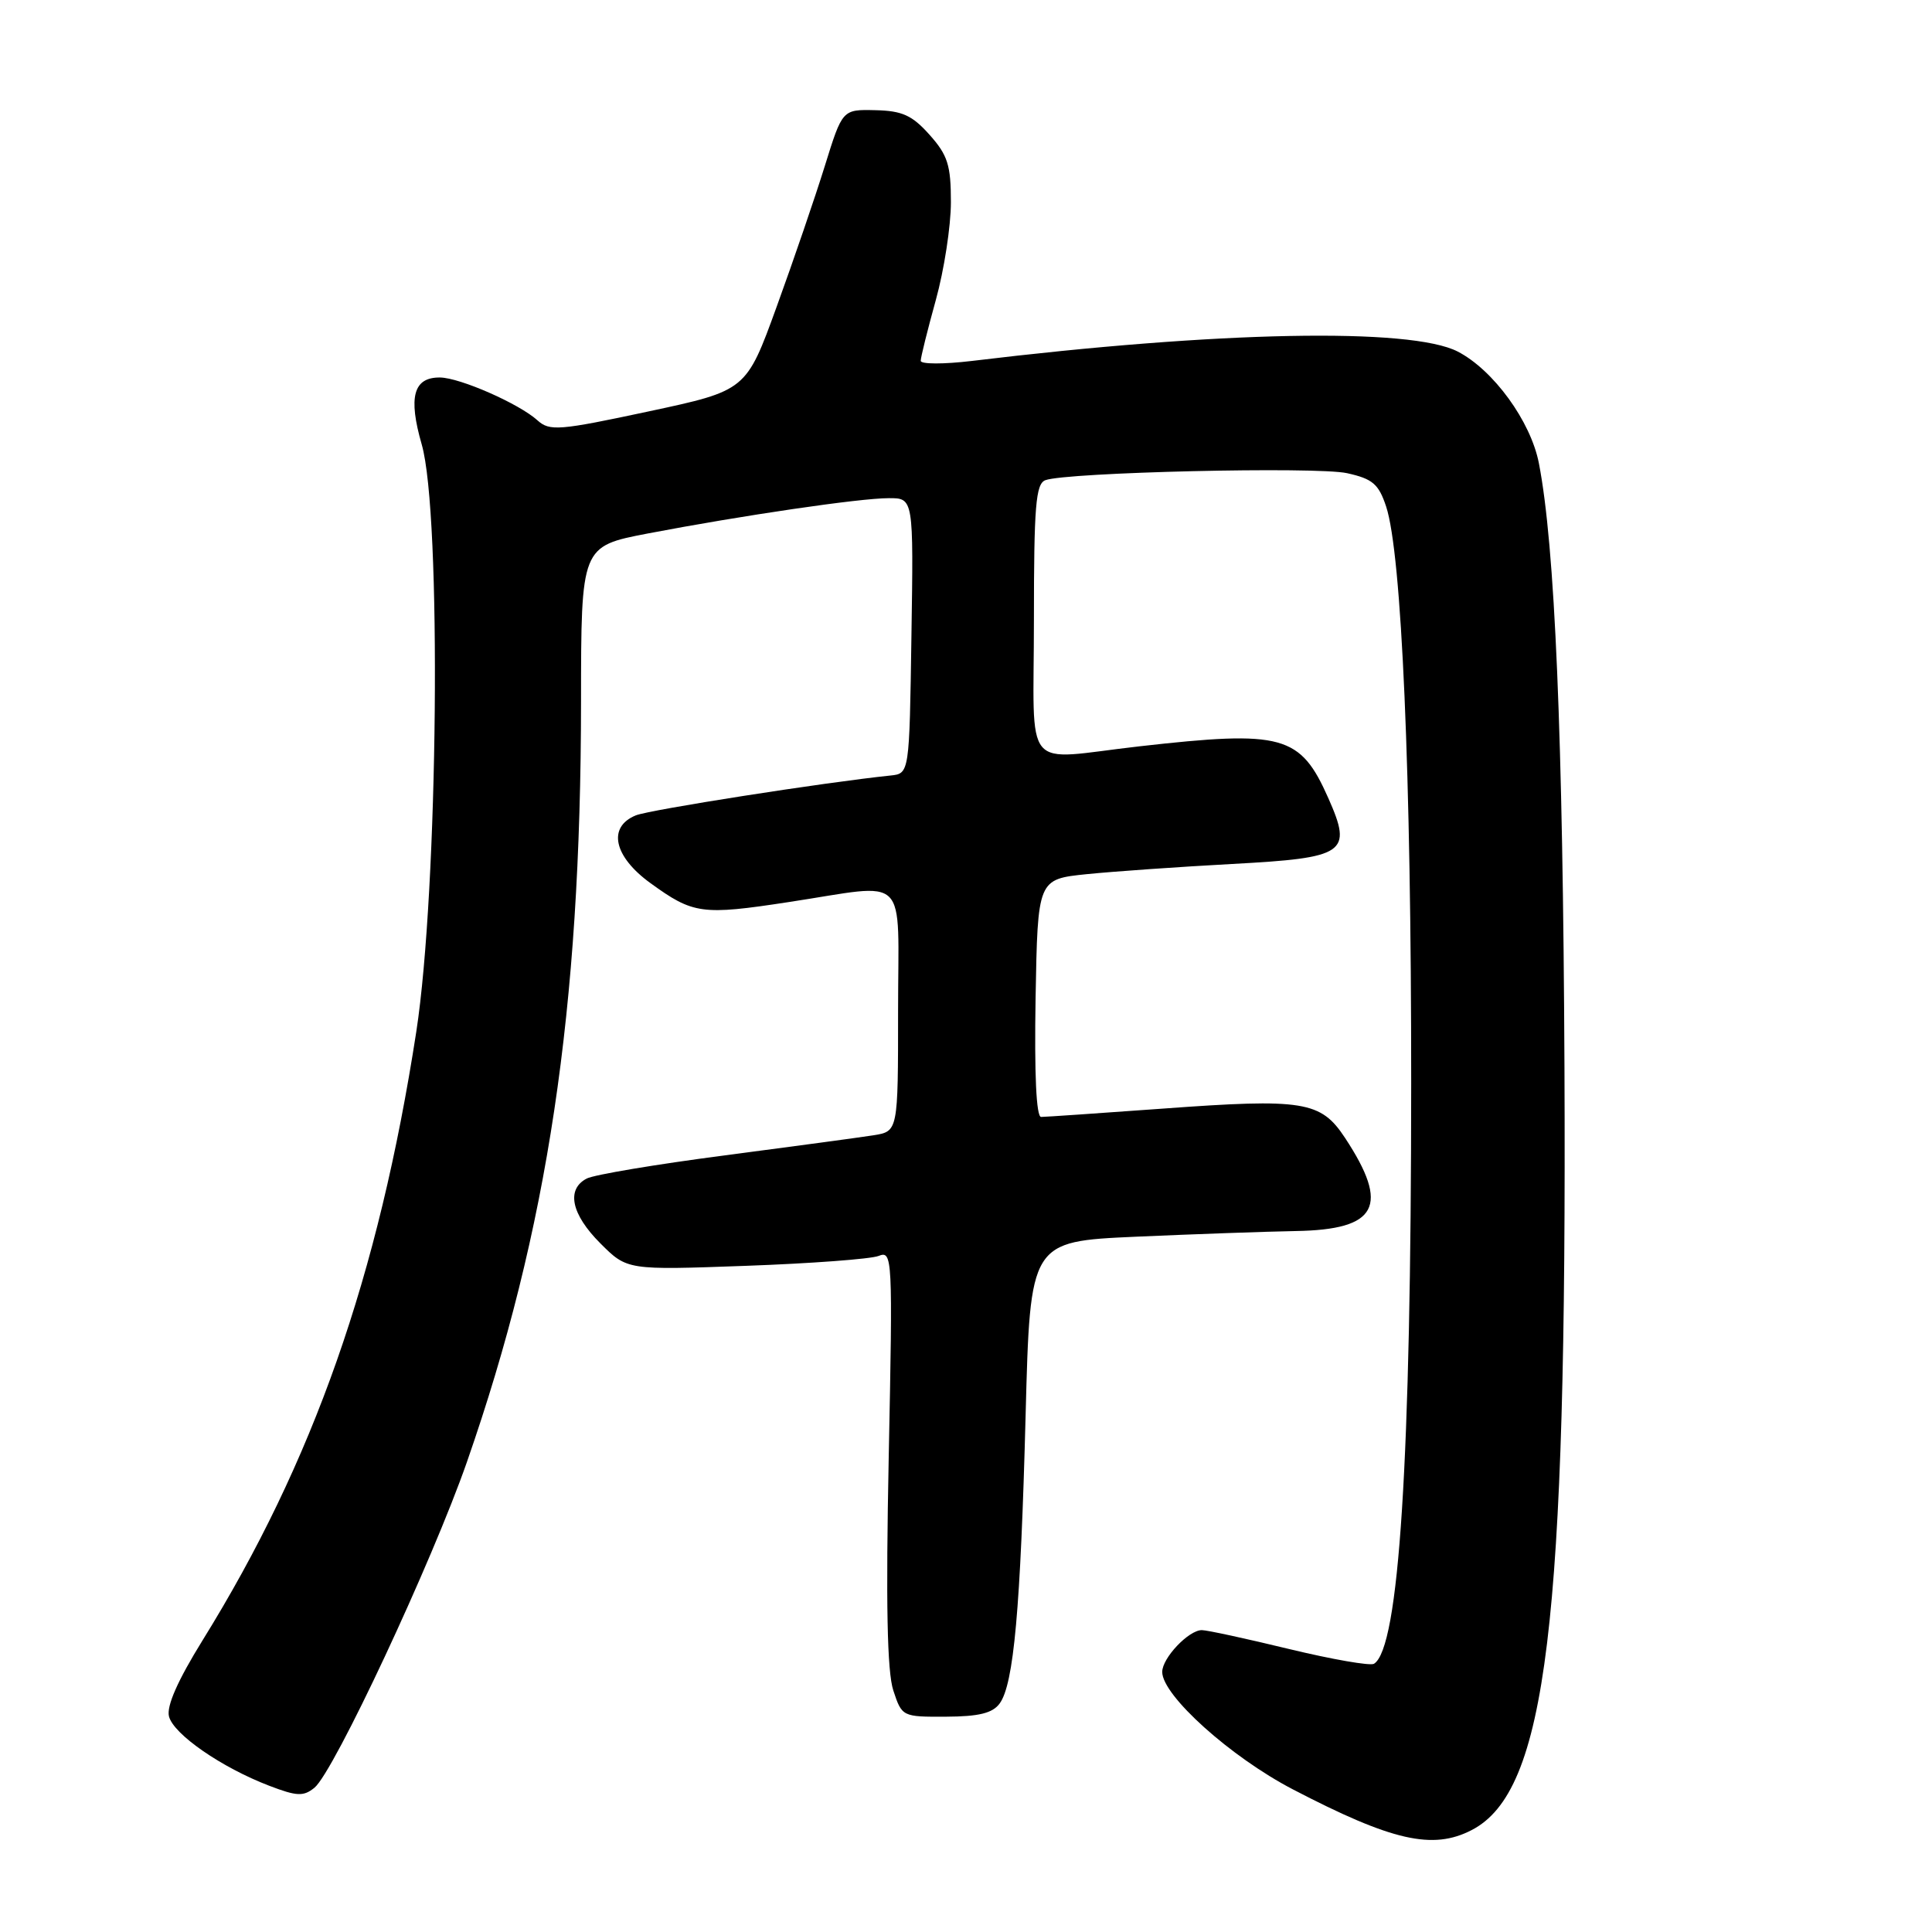 <?xml version="1.0" encoding="UTF-8" standalone="no"?>
<!DOCTYPE svg PUBLIC "-//W3C//DTD SVG 1.1//EN" "http://www.w3.org/Graphics/SVG/1.1/DTD/svg11.dtd" >
<svg xmlns="http://www.w3.org/2000/svg" xmlns:xlink="http://www.w3.org/1999/xlink" version="1.1" viewBox="0 0 256 256">
 <g >
 <path fill="currentColor"
d=" M 195.01 242.49 C 204.93 237.37 207.62 215.22 207.30 141.50 C 207.10 97.34 206.04 72.32 203.91 61.38 C 202.83 55.82 197.88 49.02 193.15 46.58 C 186.93 43.38 161.43 43.87 128.75 47.83 C 125.04 48.27 122.00 48.27 122.00 47.81 C 122.00 47.35 122.90 43.73 124.00 39.76 C 125.10 35.79 126.00 29.95 126.00 26.79 C 126.00 21.88 125.58 20.56 123.17 17.86 C 120.86 15.27 119.55 14.68 115.98 14.60 C 111.62 14.50 111.62 14.50 109.29 22.00 C 108.01 26.12 105.14 34.51 102.92 40.62 C 98.88 51.75 98.88 51.75 85.92 54.52 C 74.05 57.06 72.83 57.15 71.22 55.70 C 68.78 53.49 60.95 50.05 58.30 50.02 C 54.78 49.99 54.07 52.60 55.88 58.89 C 58.53 68.08 58.07 117.84 55.16 136.71 C 50.16 169.09 41.52 193.68 26.83 217.37 C 23.55 222.67 22.05 226.06 22.39 227.43 C 22.99 229.80 29.35 234.20 35.67 236.62 C 39.35 238.03 40.22 238.06 41.67 236.88 C 44.24 234.78 57.24 207.00 61.88 193.69 C 72.59 162.95 76.97 133.76 76.99 92.94 C 77.00 72.39 77.00 72.39 85.83 70.69 C 98.29 68.31 113.91 66.01 117.77 66.01 C 121.05 66.00 121.05 66.00 120.77 84.25 C 120.50 102.50 120.50 102.50 118.00 102.76 C 109.15 103.68 86.12 107.29 84.25 108.04 C 80.47 109.58 81.31 113.49 86.19 117.02 C 91.86 121.13 92.99 121.29 104.50 119.53 C 120.70 117.07 119.00 115.38 119.00 133.95 C 119.00 149.91 119.00 149.91 115.75 150.43 C 113.96 150.71 105.08 151.91 96.00 153.10 C 86.92 154.28 78.71 155.66 77.75 156.16 C 75.00 157.59 75.69 160.89 79.55 164.75 C 83.10 168.30 83.10 168.30 98.80 167.73 C 107.43 167.42 115.36 166.83 116.41 166.42 C 118.26 165.69 118.30 166.40 117.76 193.08 C 117.37 212.50 117.55 221.52 118.37 224.00 C 119.51 227.47 119.57 227.50 125.36 227.47 C 129.71 227.45 131.53 227.00 132.46 225.72 C 134.33 223.17 135.23 213.18 135.90 187.50 C 136.50 164.50 136.50 164.50 150.50 163.87 C 158.20 163.53 167.73 163.19 171.68 163.12 C 182.54 162.94 184.19 159.83 178.22 150.77 C 175.01 145.90 172.74 145.53 154.04 146.90 C 145.74 147.50 138.51 148.00 137.95 148.00 C 137.31 148.00 137.05 142.32 137.22 132.25 C 137.50 116.50 137.50 116.50 144.00 115.83 C 147.57 115.47 156.25 114.86 163.27 114.48 C 178.33 113.67 179.24 113.05 176.02 105.78 C 172.30 97.38 170.00 96.74 151.00 98.89 C 135.20 100.68 137.00 102.84 137.00 82.11 C 137.00 67.08 137.24 64.12 138.51 63.63 C 141.27 62.58 174.43 61.80 178.50 62.70 C 181.88 63.45 182.68 64.13 183.67 67.12 C 185.73 73.37 187.00 102.47 186.99 143.50 C 186.98 193.57 185.39 218.41 182.06 220.46 C 181.57 220.76 176.52 219.88 170.84 218.51 C 165.15 217.13 159.94 216.00 159.25 216.00 C 157.50 216.00 154.00 219.69 154.00 221.54 C 154.00 224.66 163.07 232.81 171.31 237.10 C 184.45 243.94 189.85 245.17 195.01 242.49 Z "/>
</g>
</svg>